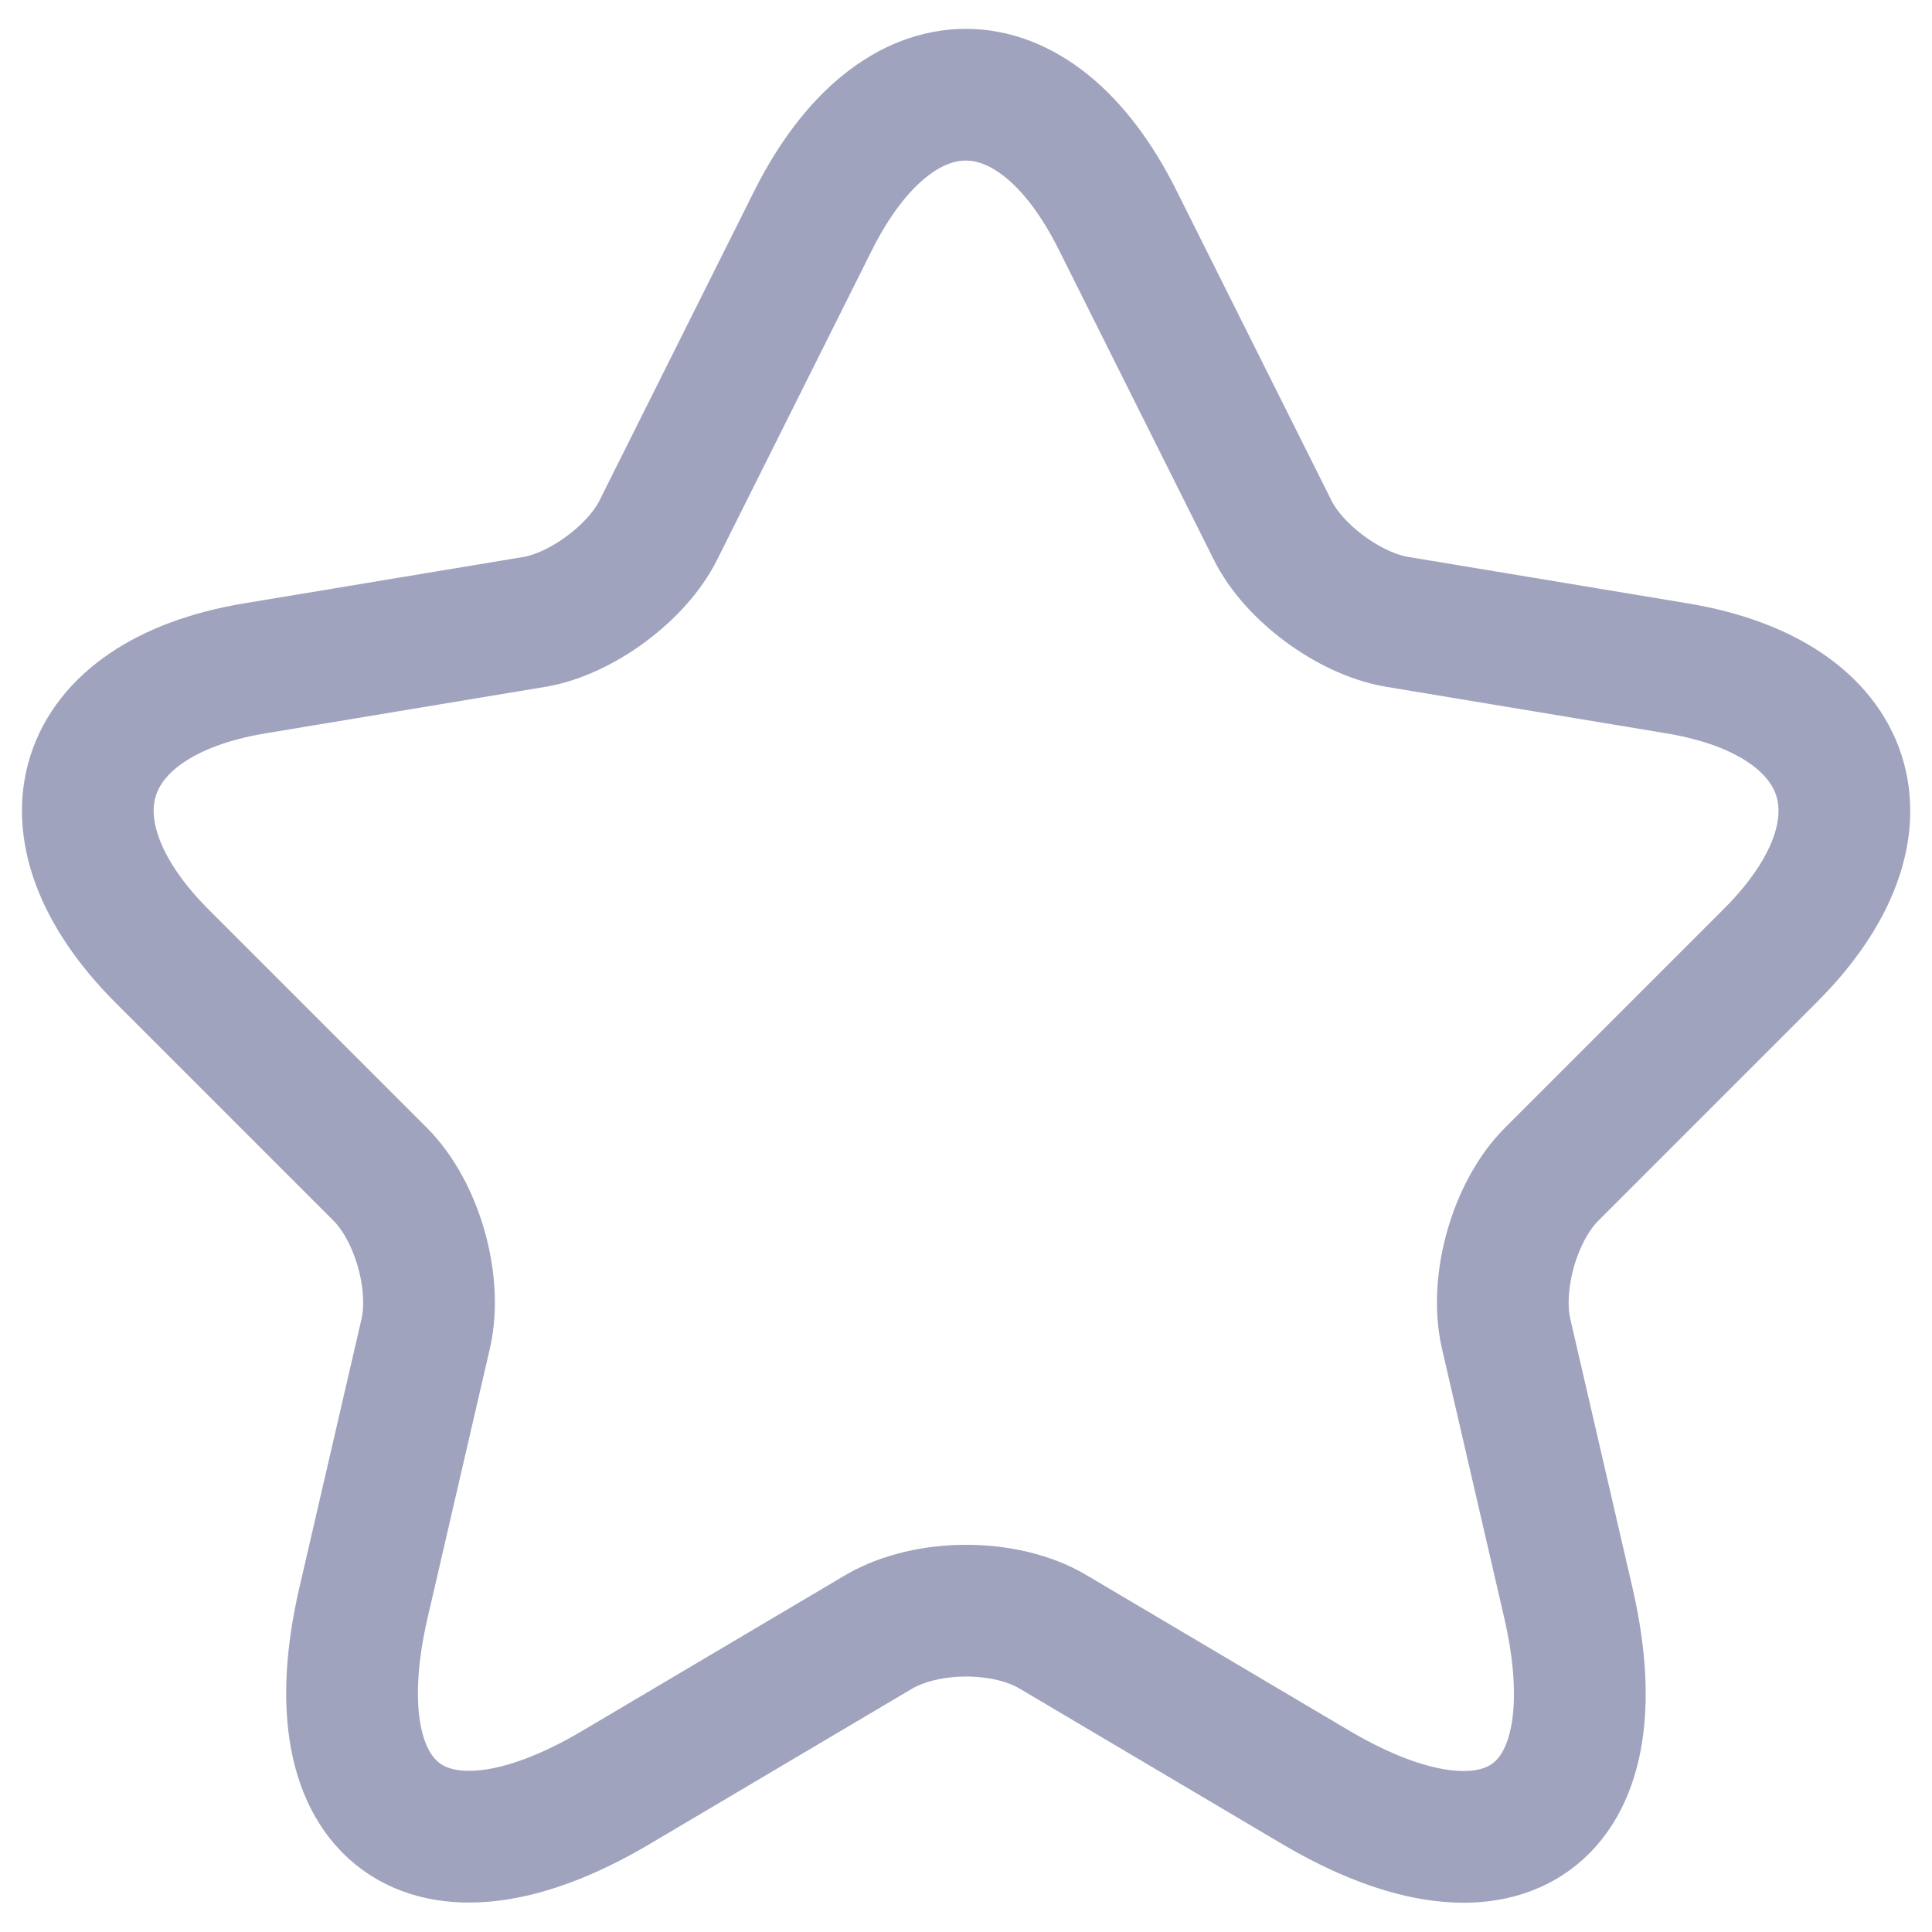 <svg width="22" height="22" viewBox="0 0 22 22" fill="none" xmlns="http://www.w3.org/2000/svg">
<path d="M12.729 2.511L14.489 6.031C14.729 6.521 15.369 6.991 15.909 7.081L19.099 7.611C21.139 7.951 21.619 9.431 20.149 10.891L17.669 13.371C17.249 13.791 17.019 14.601 17.149 15.181L17.859 18.251C18.419 20.681 17.129 21.621 14.979 20.351L11.989 18.581C11.449 18.261 10.559 18.261 10.009 18.581L7.019 20.351C4.879 21.621 3.579 20.671 4.139 18.251L4.849 15.181C4.979 14.601 4.749 13.791 4.329 13.371L1.849 10.891C0.389 9.431 0.859 7.951 2.899 7.611L6.089 7.081C6.619 6.991 7.259 6.521 7.499 6.031L9.259 2.511C10.219 0.601 11.779 0.601 12.729 2.511Z" stroke="#A0A3BD" stroke-width="1.5" stroke-linecap="round" stroke-linejoin="round"/>
</svg>
